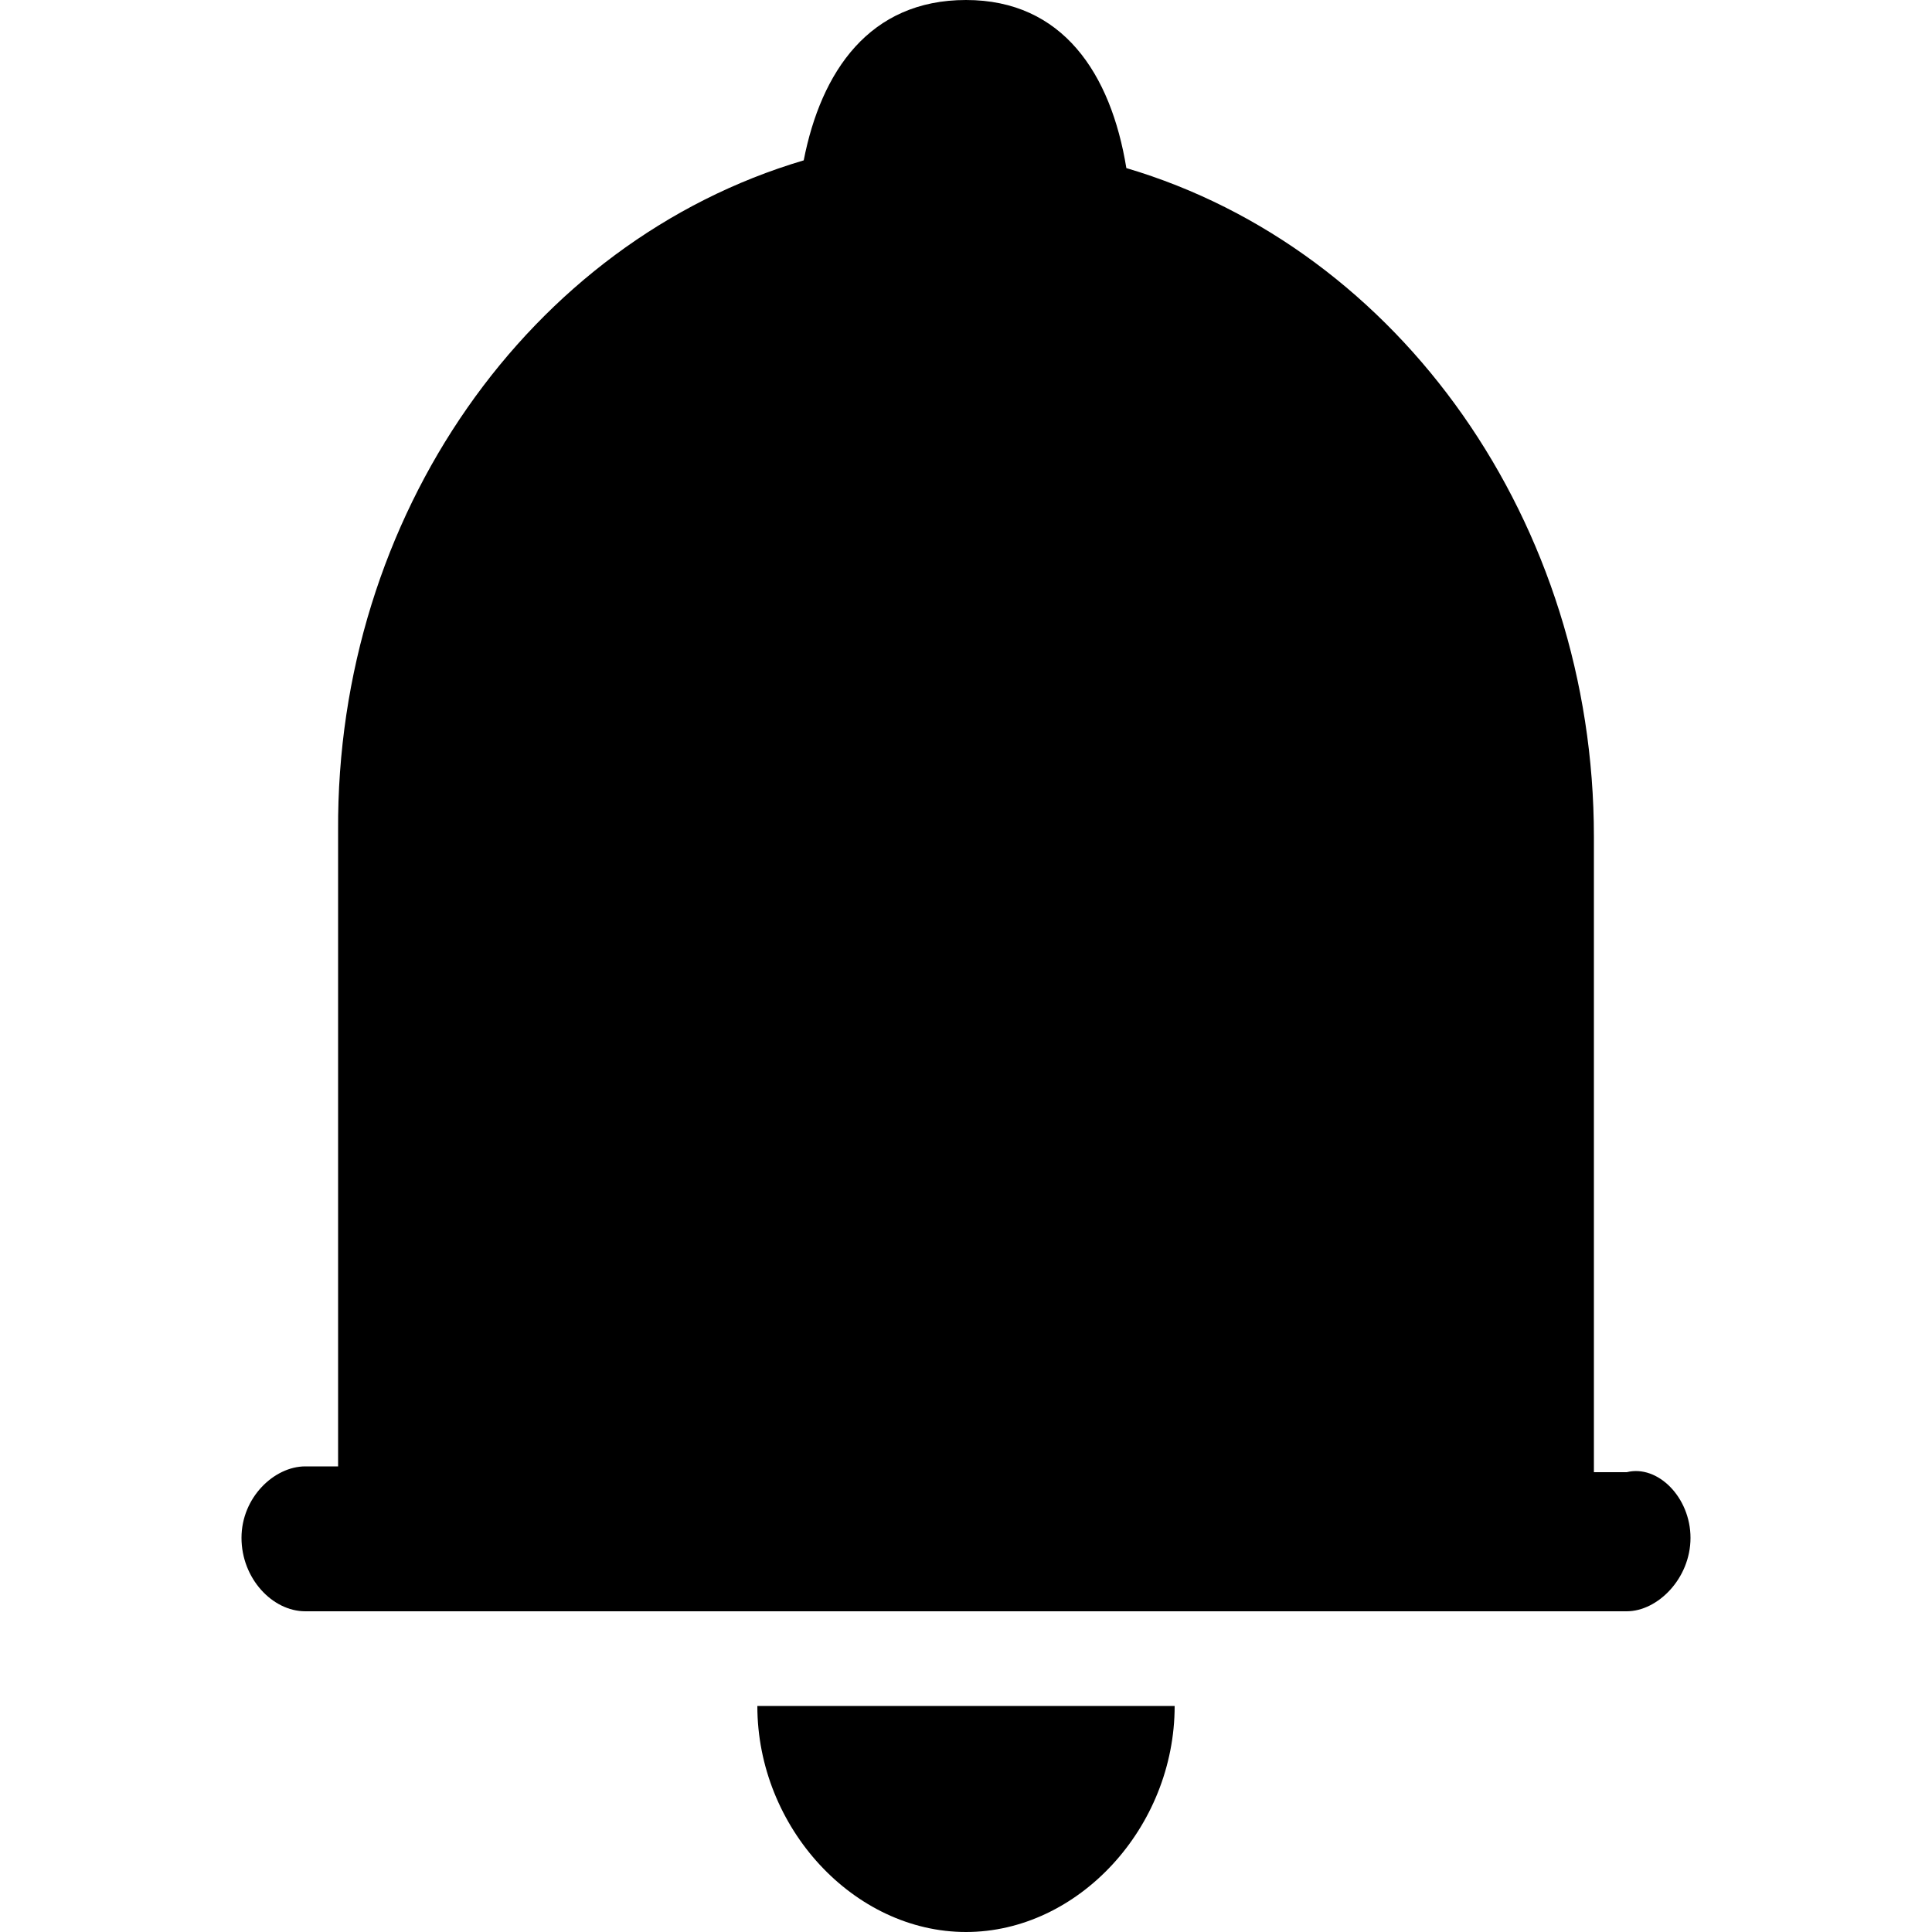 <svg xmlns="http://www.w3.org/2000/svg" viewBox="0 0 100 100"><path d="M50 100c5.8 0 10.8-5.4 10.8-11.7H39.2c0 6.3 5 11.7 10.8 11.7m37.5-20.4c0 2.1-1.7 3.8-3.3 3.8H15.8c-1.7 0-3.3-1.7-3.3-3.8 0-2.1 1.7-3.7 3.3-3.7h1.7V43c-.1-16.3 9.9-30.5 24.1-34.7C42.5 3.7 45 0 50 0s7.5 3.8 8.3 8.7c14.2 4.2 24.2 18.4 24.2 34.6v32.9h1.7c1.6-.4 3.3 1.3 3.3 3.4"/></svg>